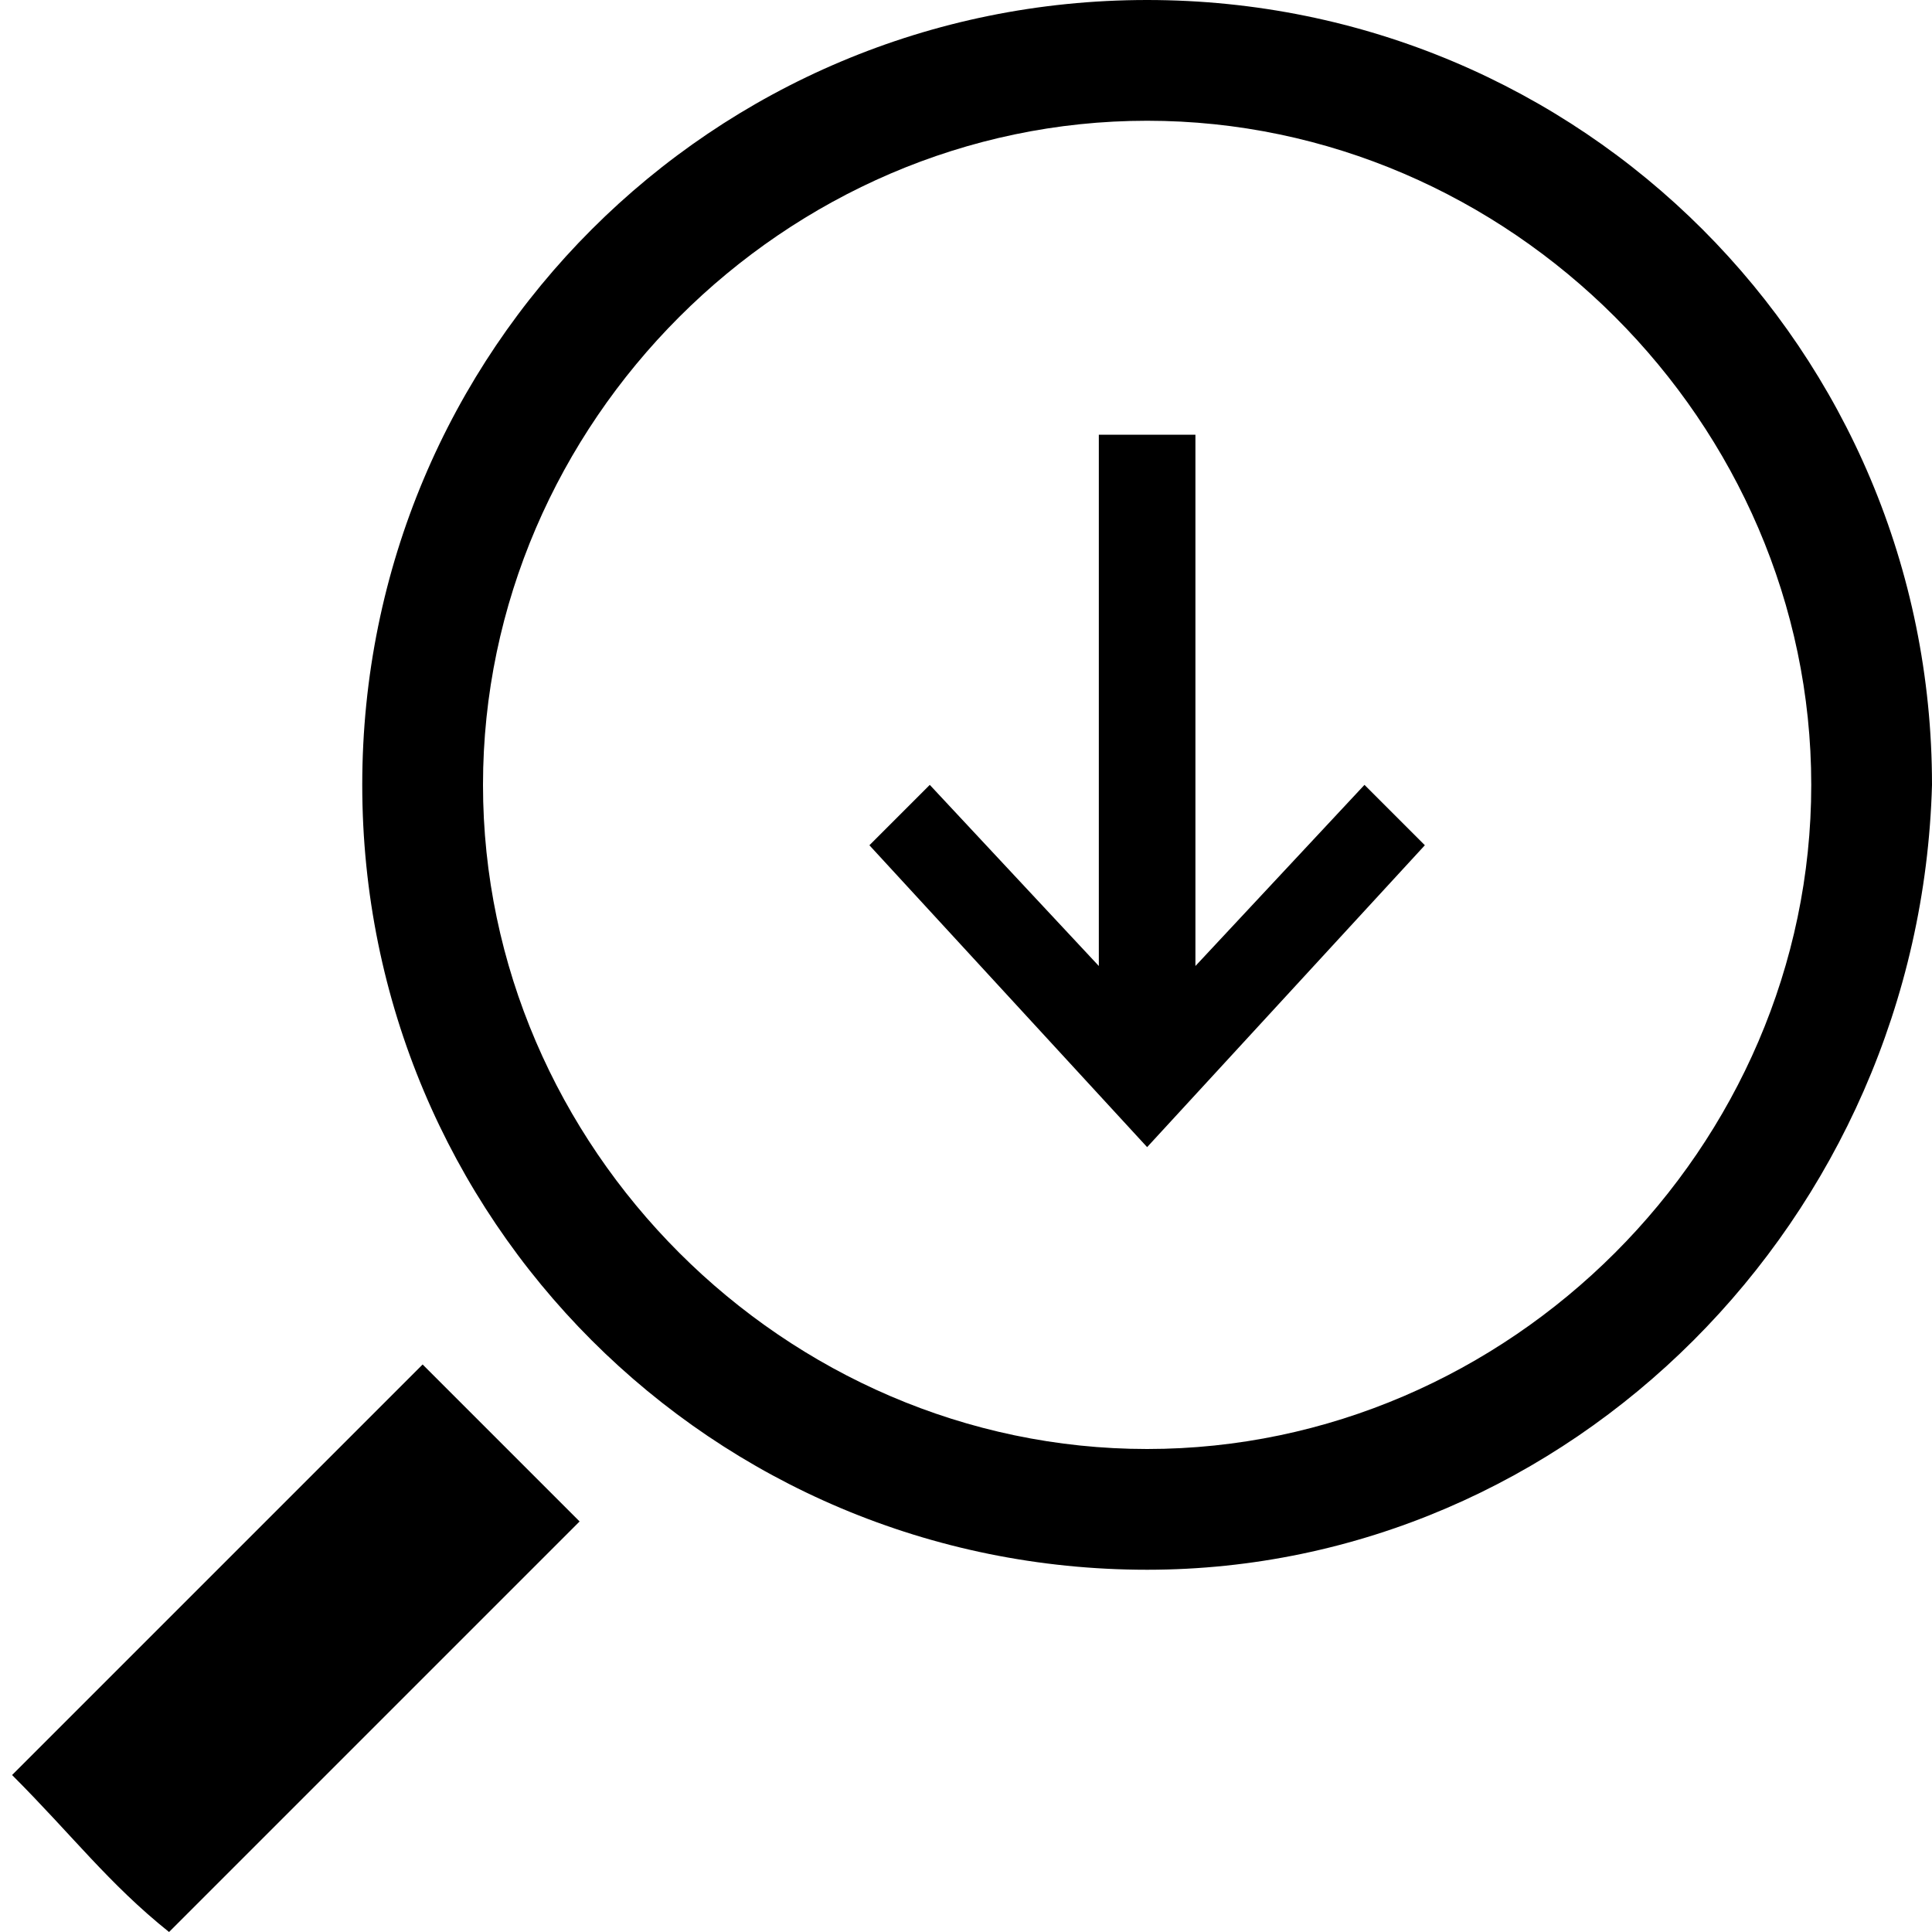 <?xml version="1.0" encoding="utf-8"?>
<!-- Generator: Adobe Illustrator 19.0.1, SVG Export Plug-In . SVG Version: 6.00 Build 0)  -->
<svg version="1.1" id="Saved_Search" xmlns="http://www.w3.org/2000/svg" xmlns:xlink="http://www.w3.org/1999/xlink" x="0px"
	 y="0px" viewBox="0 0 16 16" enable-background="new 0 0 16 16" xml:space="preserve">
<path d="M0.1,14.7c1-1,2.4-2.4,3.4-3.4c0.5,0.5,0.8,0.8,1.3,1.3c-1,1-2.4,2.4-3.4,3.4C0.9,15.6,0.6,15.2,0.1,14.7z"/>
<path d="M9.5,13C5.9,13,3,10.1,3,6.5C3,2.9,5.9,0,9.5,0s6.5,2.9,6.5,6.5C15.9,10.1,13,13,9.5,13z M9.5,1C6.5,1,4,3.5,4,6.5
	S6.5,12,9.5,12c3,0,5.5-2.5,5.5-5.5S12.5,1,9.5,1z"/>
<polygon points="11.8,7 11.3,6.5 9.9,8 9.9,3.6 9.9,3.6 9.1,3.6 9.1,3.6 9.1,8 7.7,6.5 7.2,7 9.5,9.5 9.5,9.4 9.5,9.5 "/>
</svg>
